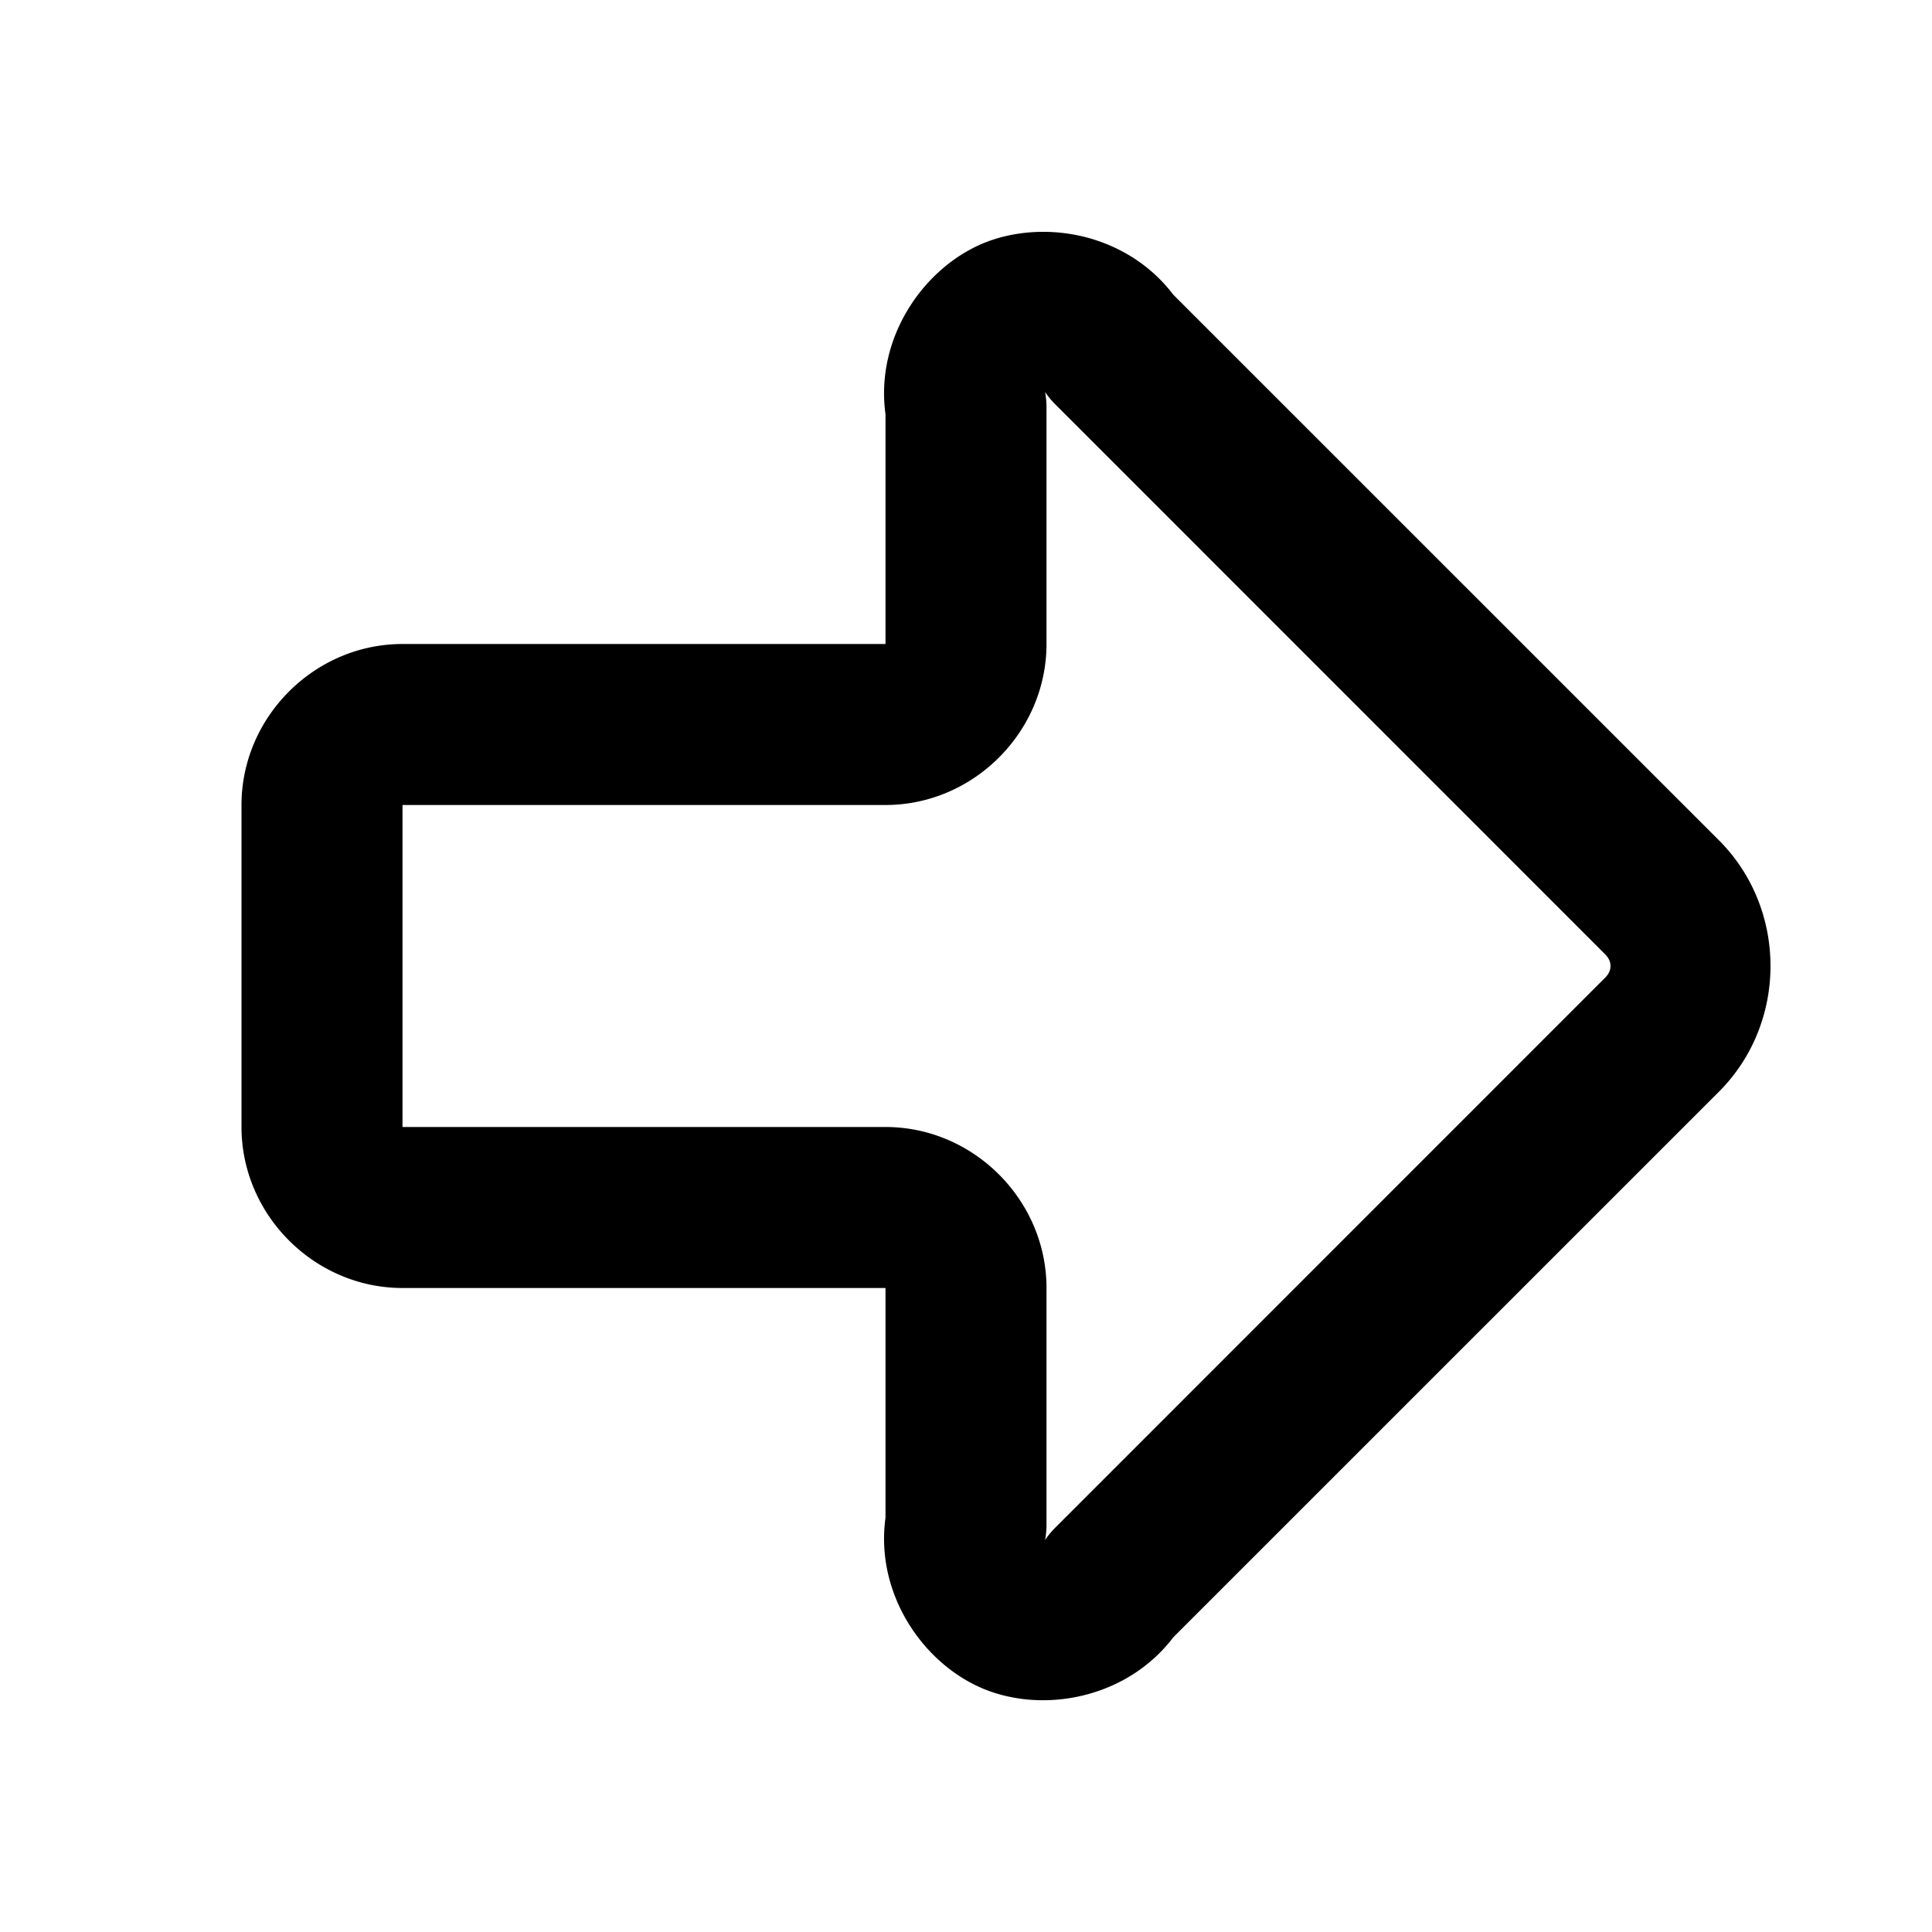 <?xml version="1.0" encoding="UTF-8" standalone="no"?>
<svg xmlns="http://www.w3.org/2000/svg" xmlns:svg="http://www.w3.org/2000/svg" width="24" height="24" viewBox="0 0 24 24" fill="currentColor" tags="next,forward,direction,east,indicate turn" categories="arrows,navigation,gaming">
  <path d="M 12.846 2.883 C 12.626 2.895 12.412 2.941 12.217 3.021 C 11.465 3.333 10.87 4.202 11 5.146 L 11 8 L 5 8 C 3.907 8 3 8.907 3 10 L 3 14 C 3 15.093 3.907 16 5 16 L 11 16 L 11 18.854 C 10.87 19.798 11.465 20.667 12.217 20.979 C 12.968 21.29 14.001 21.096 14.576 20.338 L 21.354 13.561 C 22.207 12.707 22.207 11.293 21.354 10.439 L 14.576 3.662 C 14.299 3.297 13.918 3.064 13.512 2.953 C 13.292 2.894 13.066 2.871 12.846 2.883 z M 12.982 4.869 A 1 1 0 0 0 13.104 5.018 L 19.939 11.854 C 20.029 11.943 20.029 12.057 19.939 12.146 L 13.104 18.982 A 1 1 0 0 0 12.982 19.131 A 1 1 0 0 0 13 18.939 L 13 16 C 13 14.907 12.093 14 11 14 L 5 14 L 5 10 L 11 10 C 12.093 10 13 9.093 13 8 L 13 5.061 A 1 1 0 0 0 12.982 4.869 z "/>
</svg>

